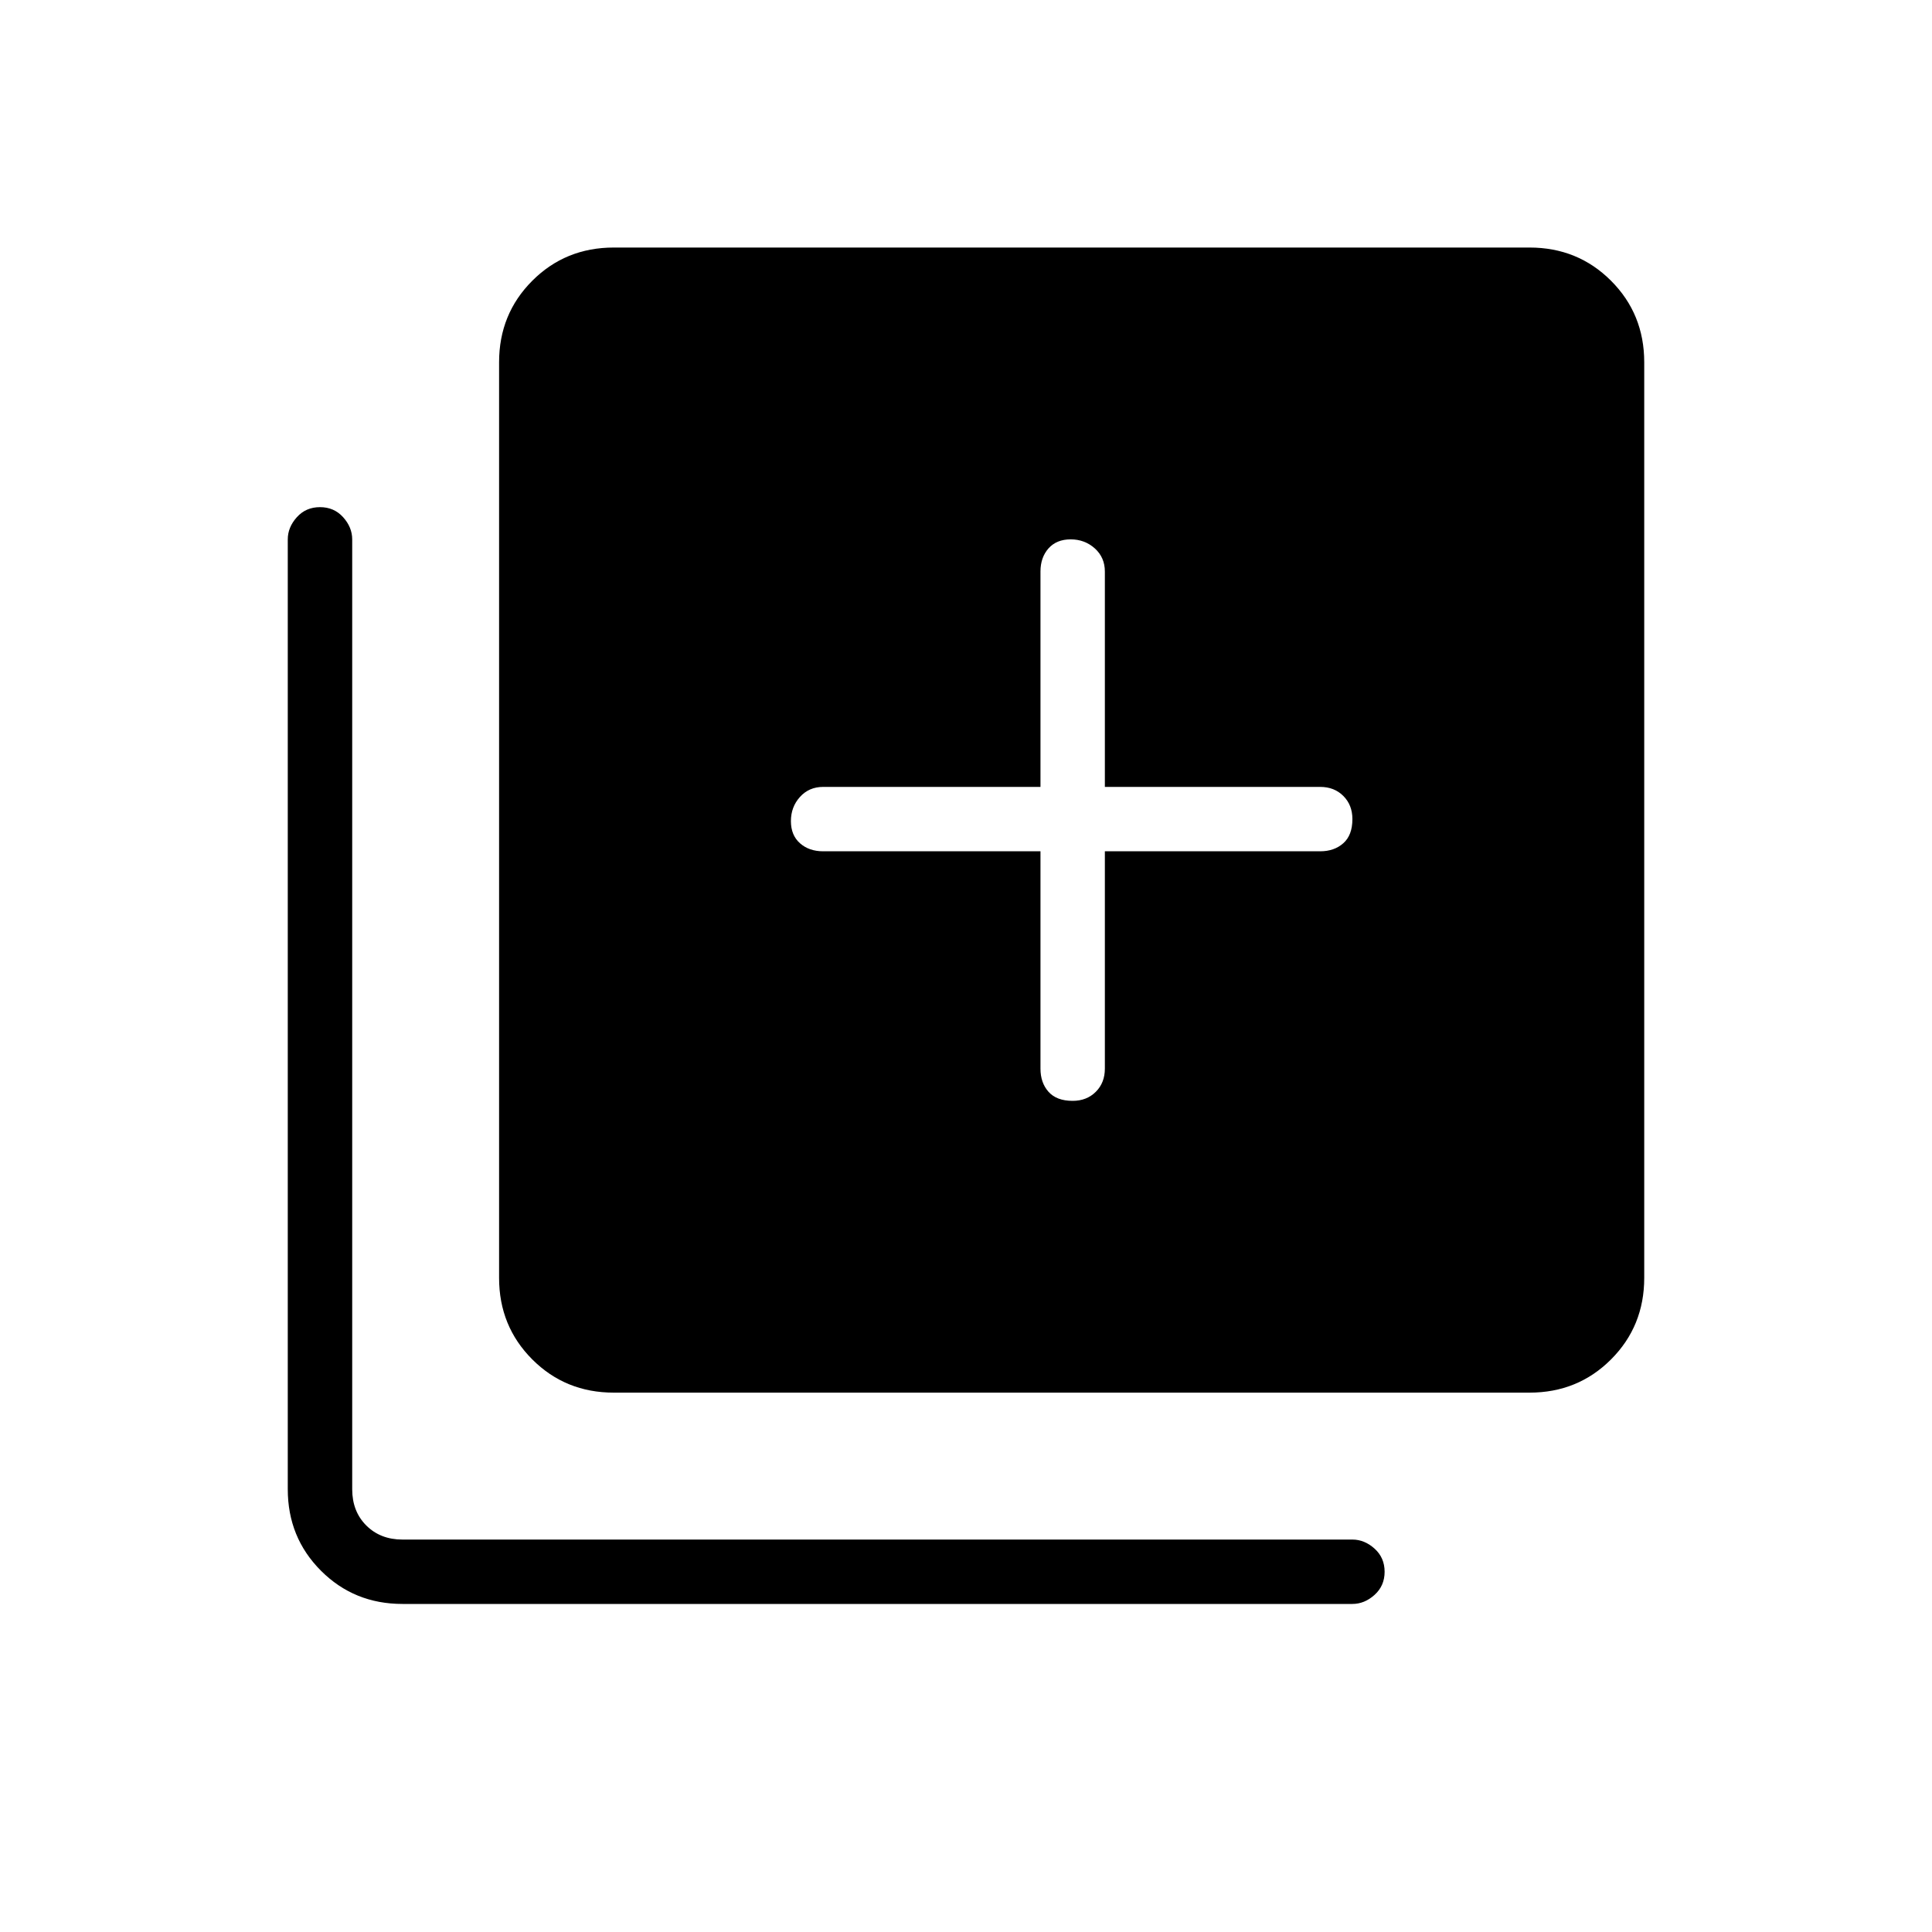 <svg xmlns="http://www.w3.org/2000/svg" height="40" width="40"><path d="M22.208 22.792Q22.5 22.792 22.688 22.604Q22.875 22.417 22.875 22.125V17.625H27.333Q27.625 17.625 27.812 17.458Q28 17.292 28 16.958Q28 16.667 27.812 16.479Q27.625 16.292 27.333 16.292H22.875V11.833Q22.875 11.542 22.667 11.354Q22.458 11.167 22.167 11.167Q21.875 11.167 21.708 11.354Q21.542 11.542 21.542 11.833V16.292H17.042Q16.75 16.292 16.562 16.5Q16.375 16.708 16.375 17Q16.375 17.292 16.562 17.458Q16.75 17.625 17.042 17.625H21.542V22.125Q21.542 22.417 21.708 22.604Q21.875 22.792 22.208 22.792ZM12.708 28.833Q11.708 28.833 11.021 28.146Q10.333 27.458 10.333 26.458V7.5Q10.333 6.5 11.021 5.812Q11.708 5.125 12.708 5.125H31.667Q32.667 5.125 33.354 5.812Q34.042 6.5 34.042 7.5V26.458Q34.042 27.458 33.354 28.146Q32.667 28.833 31.667 28.833ZM8.333 33.208Q7.333 33.208 6.646 32.521Q5.958 31.833 5.958 30.833V11.167Q5.958 10.917 6.146 10.708Q6.333 10.5 6.625 10.5Q6.917 10.5 7.104 10.708Q7.292 10.917 7.292 11.167V30.833Q7.292 31.292 7.583 31.583Q7.875 31.875 8.333 31.875H28Q28.25 31.875 28.458 32.062Q28.667 32.25 28.667 32.542Q28.667 32.833 28.458 33.021Q28.25 33.208 28 33.208Z"/></svg>